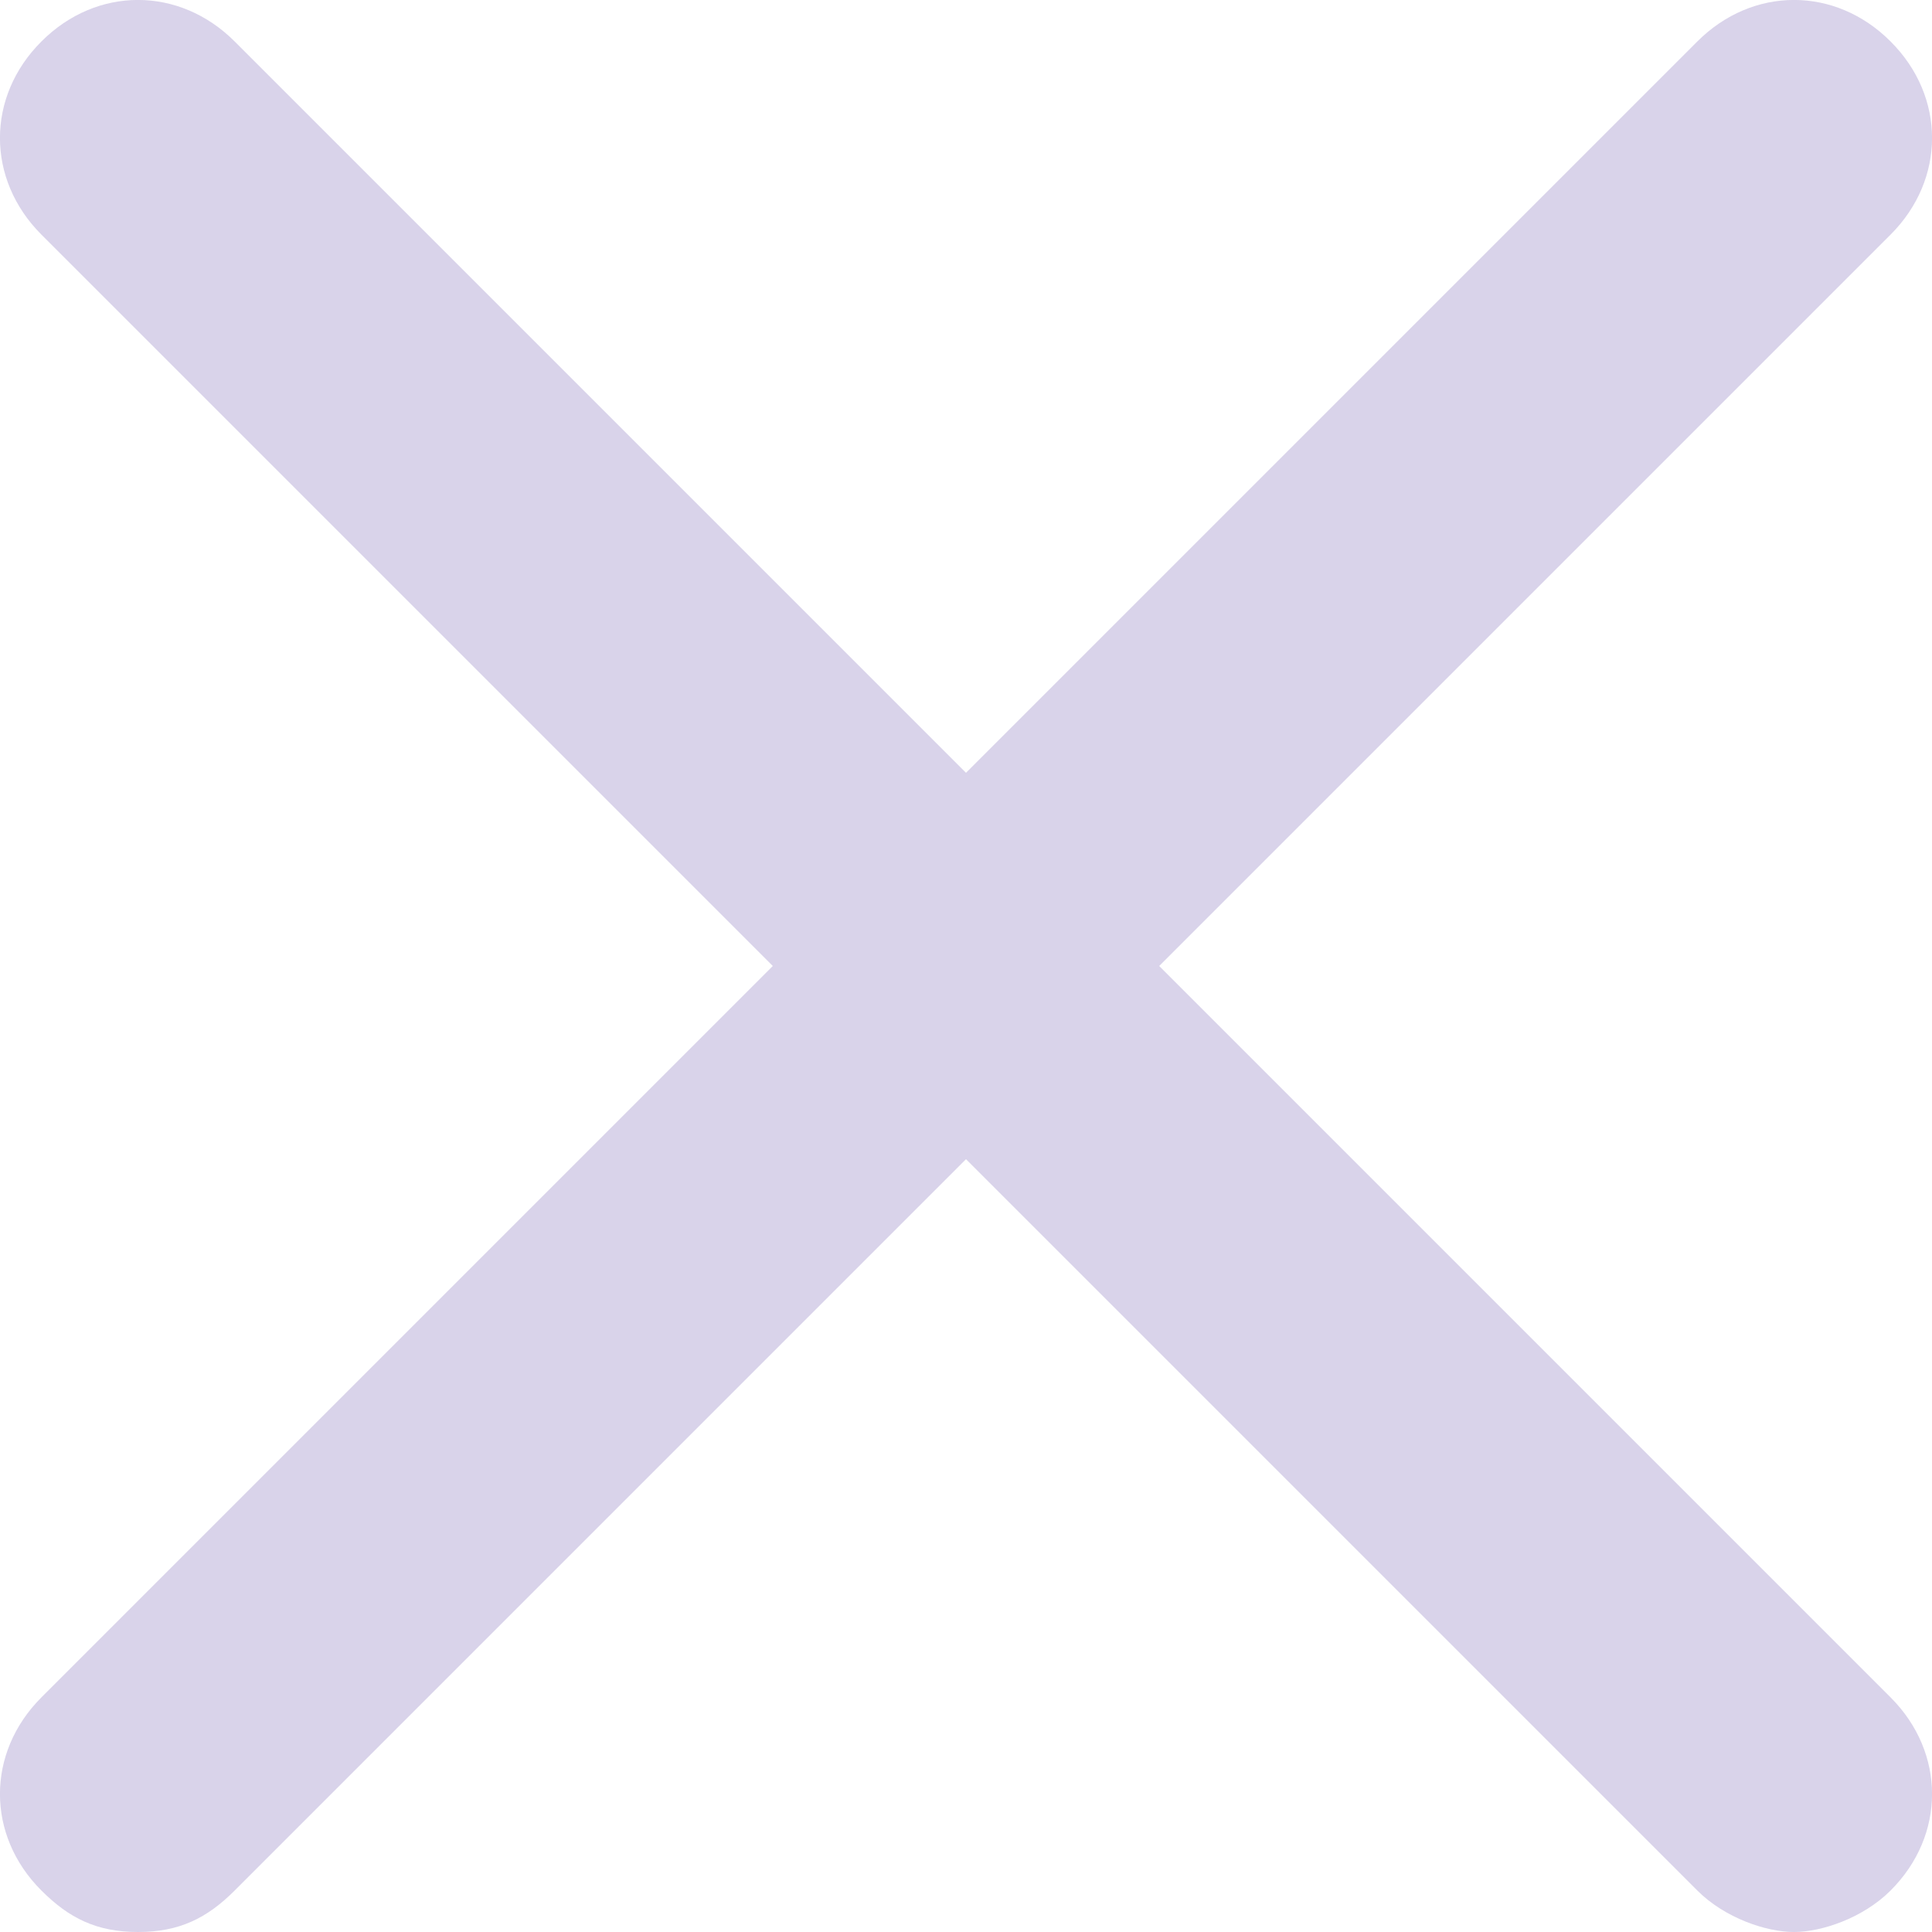 ﻿<?xml version="1.0" encoding="utf-8"?>
<svg version="1.1" xmlns:xlink="http://www.w3.org/1999/xlink" width="11px" height="11px" xmlns="http://www.w3.org/2000/svg">
  <g transform="matrix(1 0 0 1 -649 -253 )">
    <path d="M 10.764 9.664  C 10.764 9.664  6.6 5.5  6.6 5.5  C 6.6 5.5  10.764 1.336  10.764 1.336  C 11.079 1.021  11.079 0.55  10.764 0.236  C 10.45 -0.079  9.979 -0.079  9.664 0.236  C 9.664 0.236  5.5 4.4  5.5 4.4  C 5.5 4.4  1.336 0.236  1.336 0.236  C 1.021 -0.079  0.55 -0.079  0.236 0.236  C -0.079 0.55  -0.079 1.021  0.236 1.336  C 0.236 1.336  4.4 5.5  4.4 5.5  C 4.4 5.5  0.236 9.664  0.236 9.664  C -0.079 9.979  -0.079 10.45  0.236 10.764  C 0.393 10.921  0.55 11  0.786 11  C 1.021 11  1.179 10.921  1.336 10.764  C 1.336 10.764  5.5 6.6  5.5 6.6  C 5.5 6.6  9.664 10.764  9.664 10.764  C 9.821 10.921  10.057 11  10.214 11  C 10.371 11  10.607 10.921  10.764 10.764  C 11.079 10.45  11.079 9.979  10.764 9.664  Z " fill-rule="nonzero" fill="#d9d3ea" stroke="none" transform="matrix(1 0 0 1 649 253 )" />
  </g>
</svg>